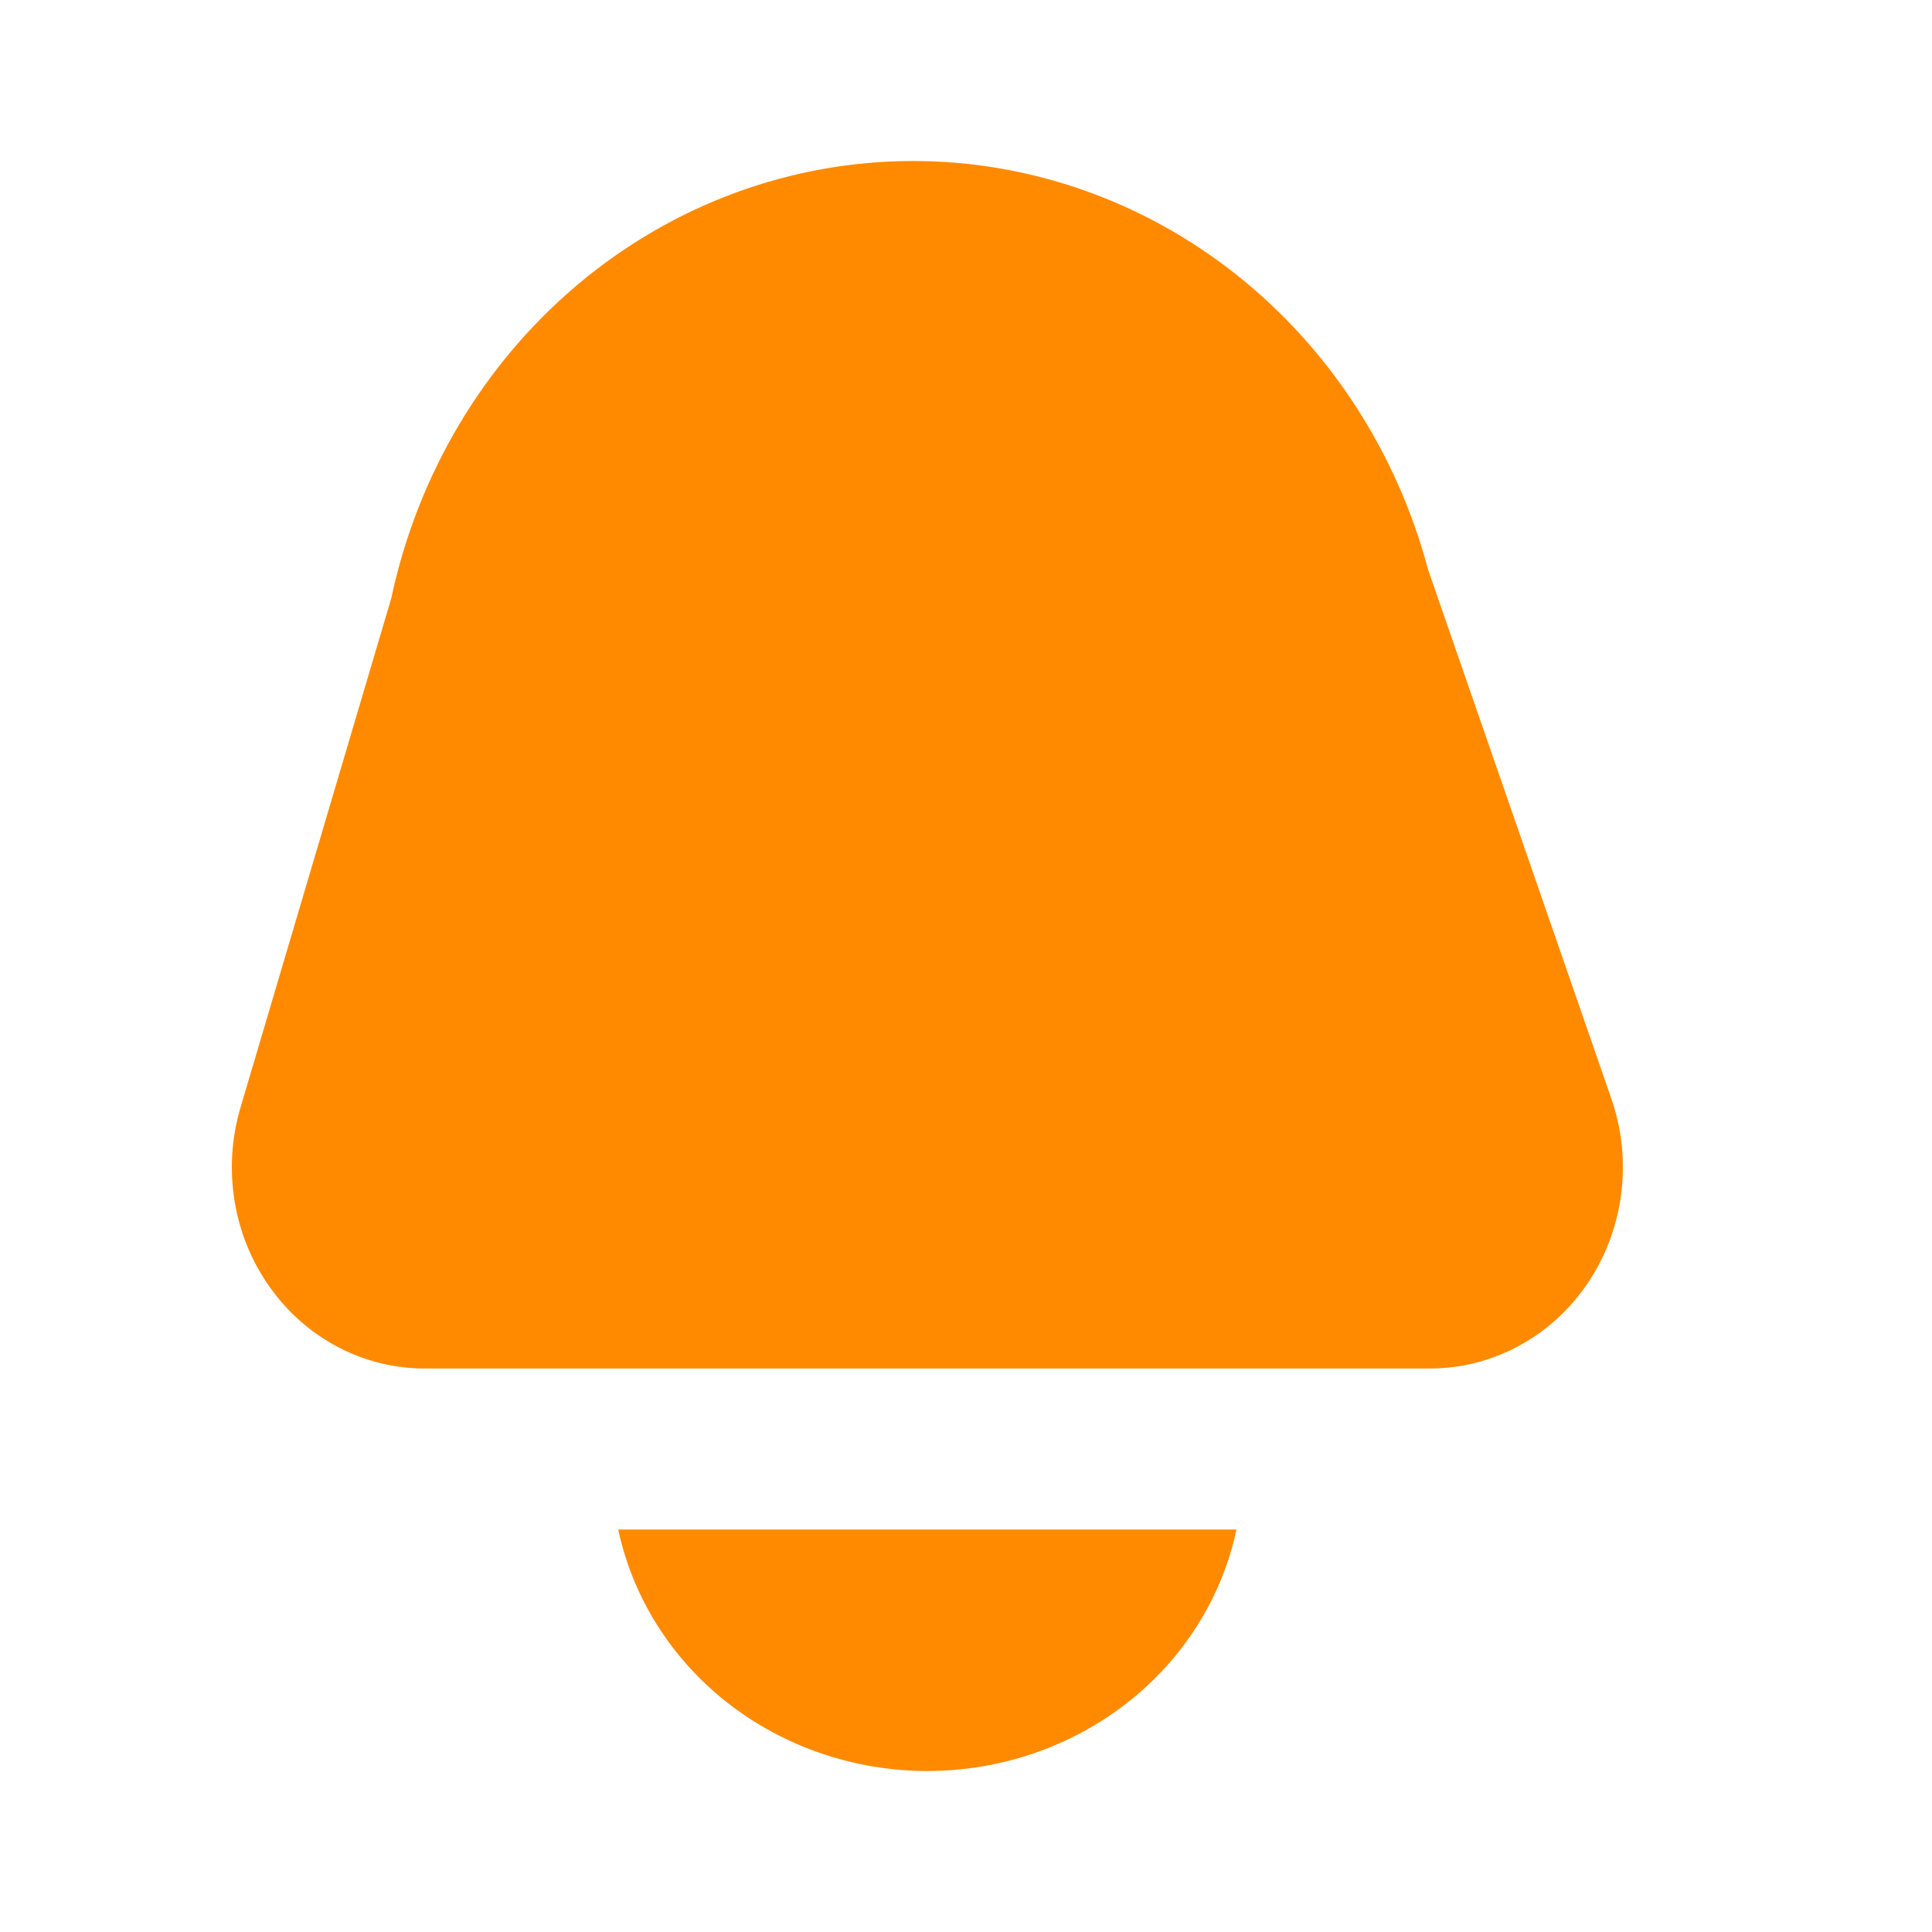 <svg width="24" height="24" viewBox="0 0 24 24" fill="none" xmlns="http://www.w3.org/2000/svg">
<path d="M5.273 17H17.766C18.15 17 18.529 16.903 18.87 16.718C19.212 16.533 19.505 16.265 19.726 15.936C19.947 15.607 20.088 15.228 20.139 14.83C20.19 14.432 20.148 14.027 20.017 13.649L17.741 7.078C17.352 5.618 16.517 4.331 15.361 3.414C14.206 2.497 12.794 2 11.343 2C9.832 2 8.367 2.538 7.188 3.525C6.01 4.512 5.189 5.89 4.861 7.43L2.986 13.763C2.876 14.137 2.851 14.533 2.914 14.919C2.976 15.305 3.125 15.669 3.348 15.984C3.57 16.299 3.86 16.555 4.195 16.732C4.529 16.908 4.898 17 5.273 17Z" fill="#FF8A00"/>
<path d="M7.68 19C7.86 19.847 8.341 20.608 9.04 21.155C9.74 21.701 10.616 22 11.52 22C12.424 22 13.3 21.701 14 21.155C14.7 20.608 15.18 19.847 15.36 19H7.68Z" fill="#FF8A00"/>
</svg>
